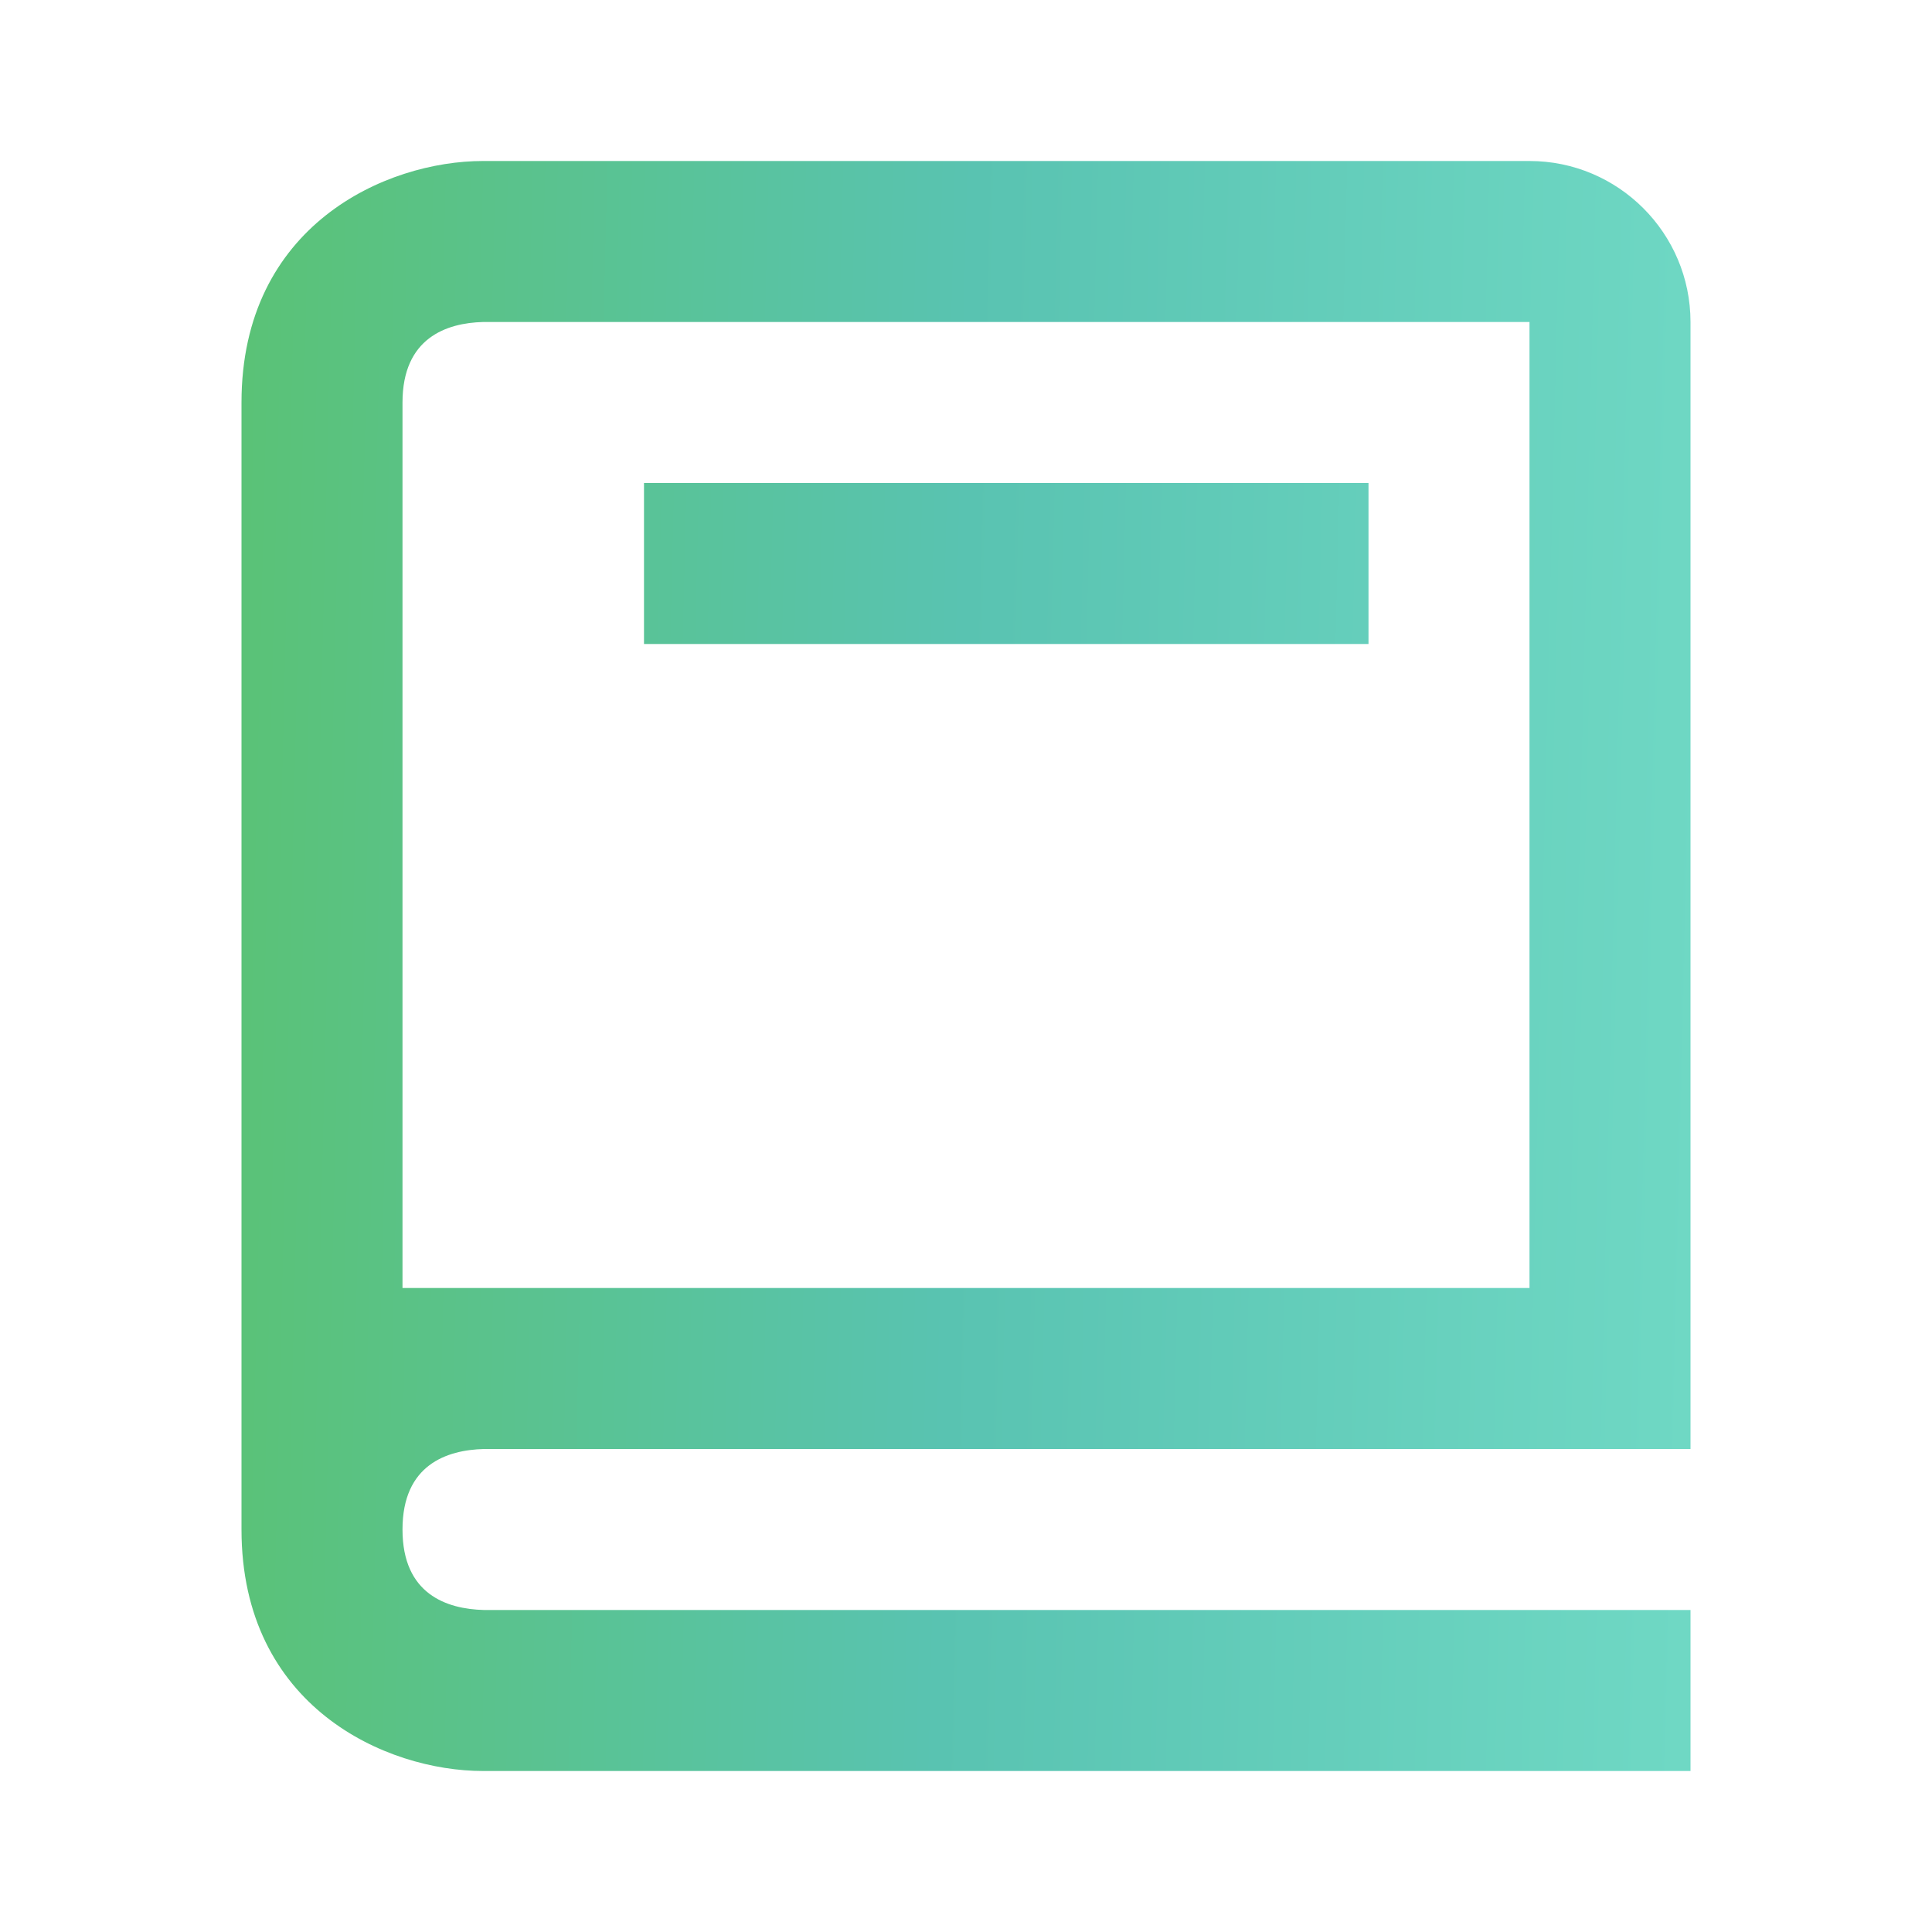 <svg width="24" height="24" viewBox="0 0 24 24" fill="none" xmlns="http://www.w3.org/2000/svg">
<path
    d="M6 22H21V20H6.012C5.55 19.988 5 19.805 5 19C5 18.195 5.55 18.012 6.012 18H21V4C21 2.897 20.103 2 19 2H6C4.794 2 3 2.799 3 5V19C3 21.201 4.794 22 6 22ZM5 5C5 4.195 5.55 4.012 6 4H19V16H5V5Z"
    fill="url(#paint0_linear)"
  />
<path d="M8 6H17V8H8V6Z" fill="url(#paint1_linear)" />
<defs>
<linearGradient id="paint0_linear" x1="3" y1="2" x2="21.364" y2="2.447" gradientUnits="userSpaceOnUse">
<stop stop-color="#5AC276" />
<stop offset="0.495" stop-color="#59C3B1" />
<stop offset="1" stop-color="#6FD8C4" />
</linearGradient>
<linearGradient id="paint1_linear" x1="3" y1="2" x2="21.364" y2="2.447" gradientUnits="userSpaceOnUse">
<stop stop-color="#5AC276" />
<stop offset="0.495" stop-color="#59C3B1" />
<stop offset="1" stop-color="#6FD8C4" />
</linearGradient>
</defs>
</svg>
